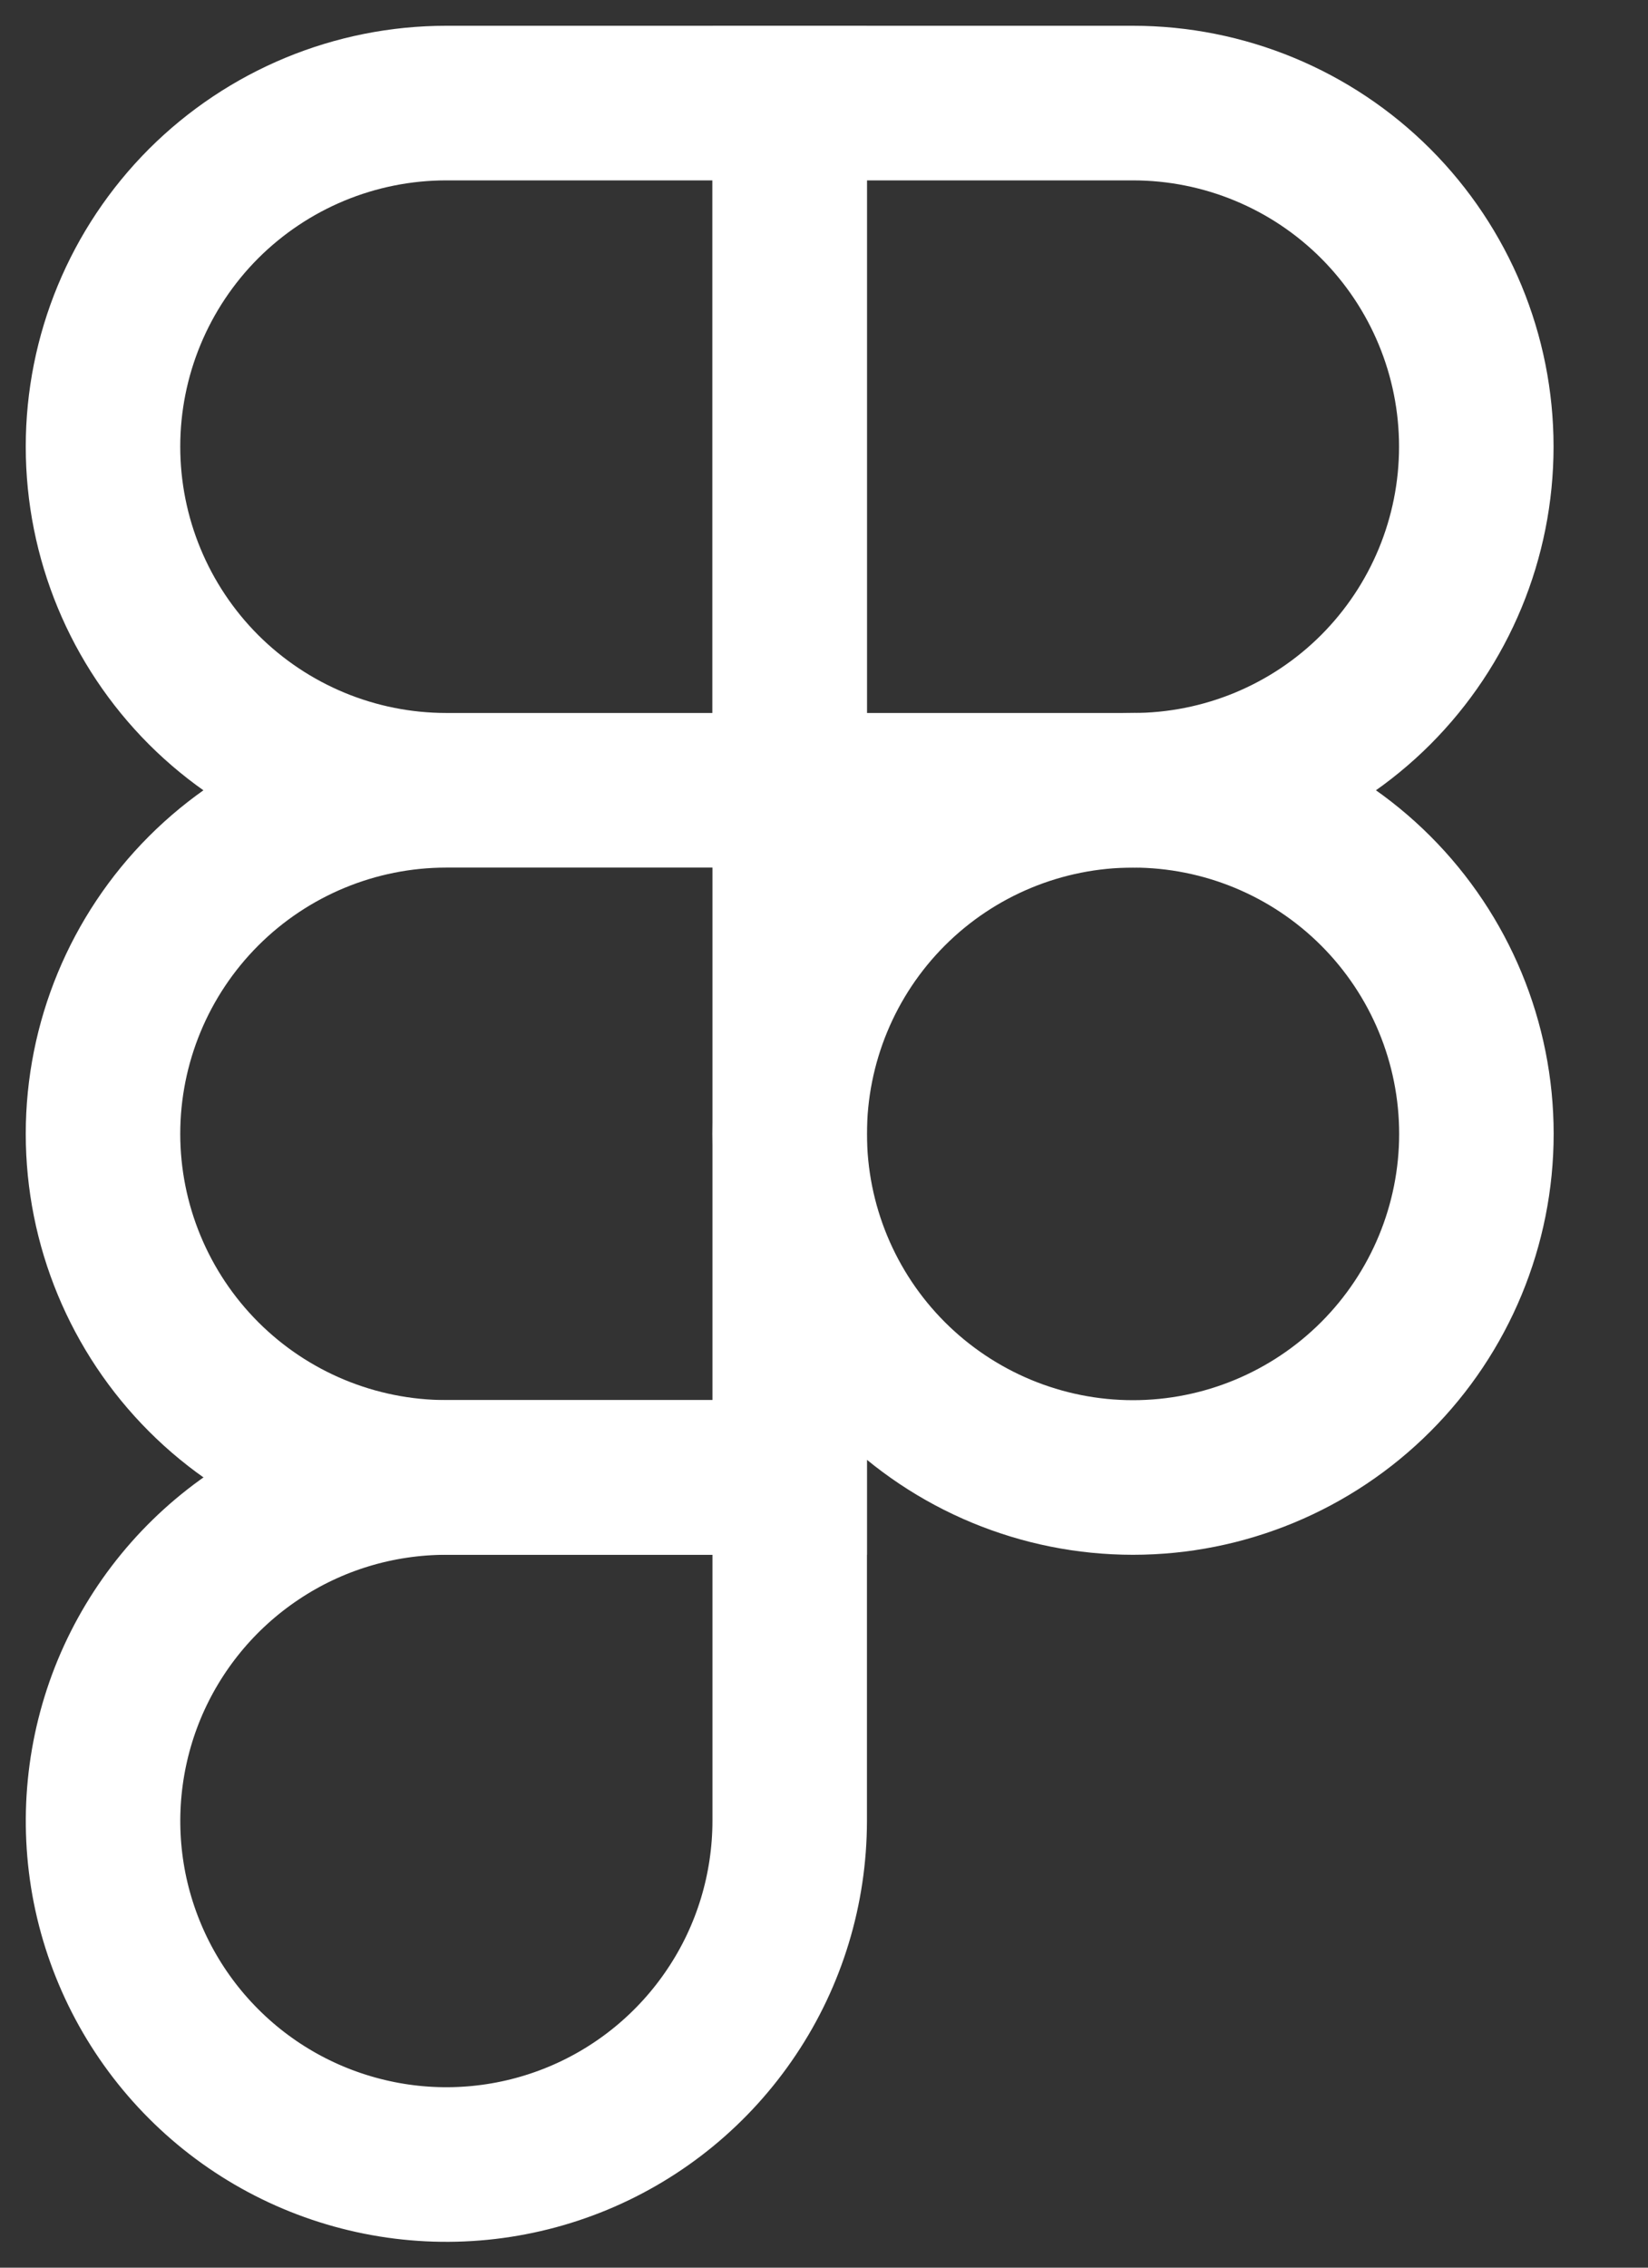 <svg width="16" height="22" viewBox="0 0 16 22" fill="none" xmlns="http://www.w3.org/2000/svg">
<rect x="0" y="0" width="16" height="22" fill="#333333" stroke="none"/>
<path d="M4.333 7.667C3.449 7.667 2.602 7.316 1.976 6.691C1.351 6.065 1 5.218 1 4.333C1 3.449 1.351 2.602 1.976 1.976C2.602 1.351 3.449 1 4.333 1H7.667V7.667M4.333 7.667H7.667M4.333 7.667C3.45 7.667 2.602 8.018 1.977 8.643C1.352 9.268 1 10.116 1 11C1 11.884 1.352 12.732 1.977 13.357C2.602 13.982 3.45 14.333 4.333 14.333H7.667V7.667" stroke="white" stroke-width="1.5"/>
<path d="M14.334 11C14.334 11.884 13.982 12.732 13.357 13.357C12.732 13.982 11.884 14.334 11 14.334C10.116 14.334 9.268 13.982 8.643 13.357C8.018 12.732 7.667 11.884 7.667 11C7.667 10.116 8.018 9.268 8.643 8.643C9.268 8.018 10.116 7.667 11 7.667C11.884 7.667 12.732 8.018 13.357 8.643C13.982 9.268 14.334 10.116 14.334 11ZM4.333 14.334H7.667V17.667C7.666 18.326 7.471 18.971 7.104 19.518C6.738 20.066 6.217 20.494 5.608 20.746C4.999 20.998 4.329 21.064 3.683 20.935C3.036 20.806 2.442 20.489 1.976 20.022C1.51 19.556 1.193 18.962 1.064 18.316C0.936 17.669 1.002 16.999 1.254 16.39C1.507 15.781 1.934 15.261 2.482 14.895C3.03 14.528 3.674 14.334 4.333 14.334Z" stroke="white" stroke-width="1.5"/>
<path d="M7.667 1H10.999C11.884 1 12.732 1.351 13.357 1.976C13.982 2.602 14.333 3.449 14.333 4.333C14.333 5.218 13.982 6.065 13.357 6.691C12.732 7.316 11.884 7.667 10.999 7.667H7.667V1Z" stroke="white" stroke-width="1.5"/>
</svg>
